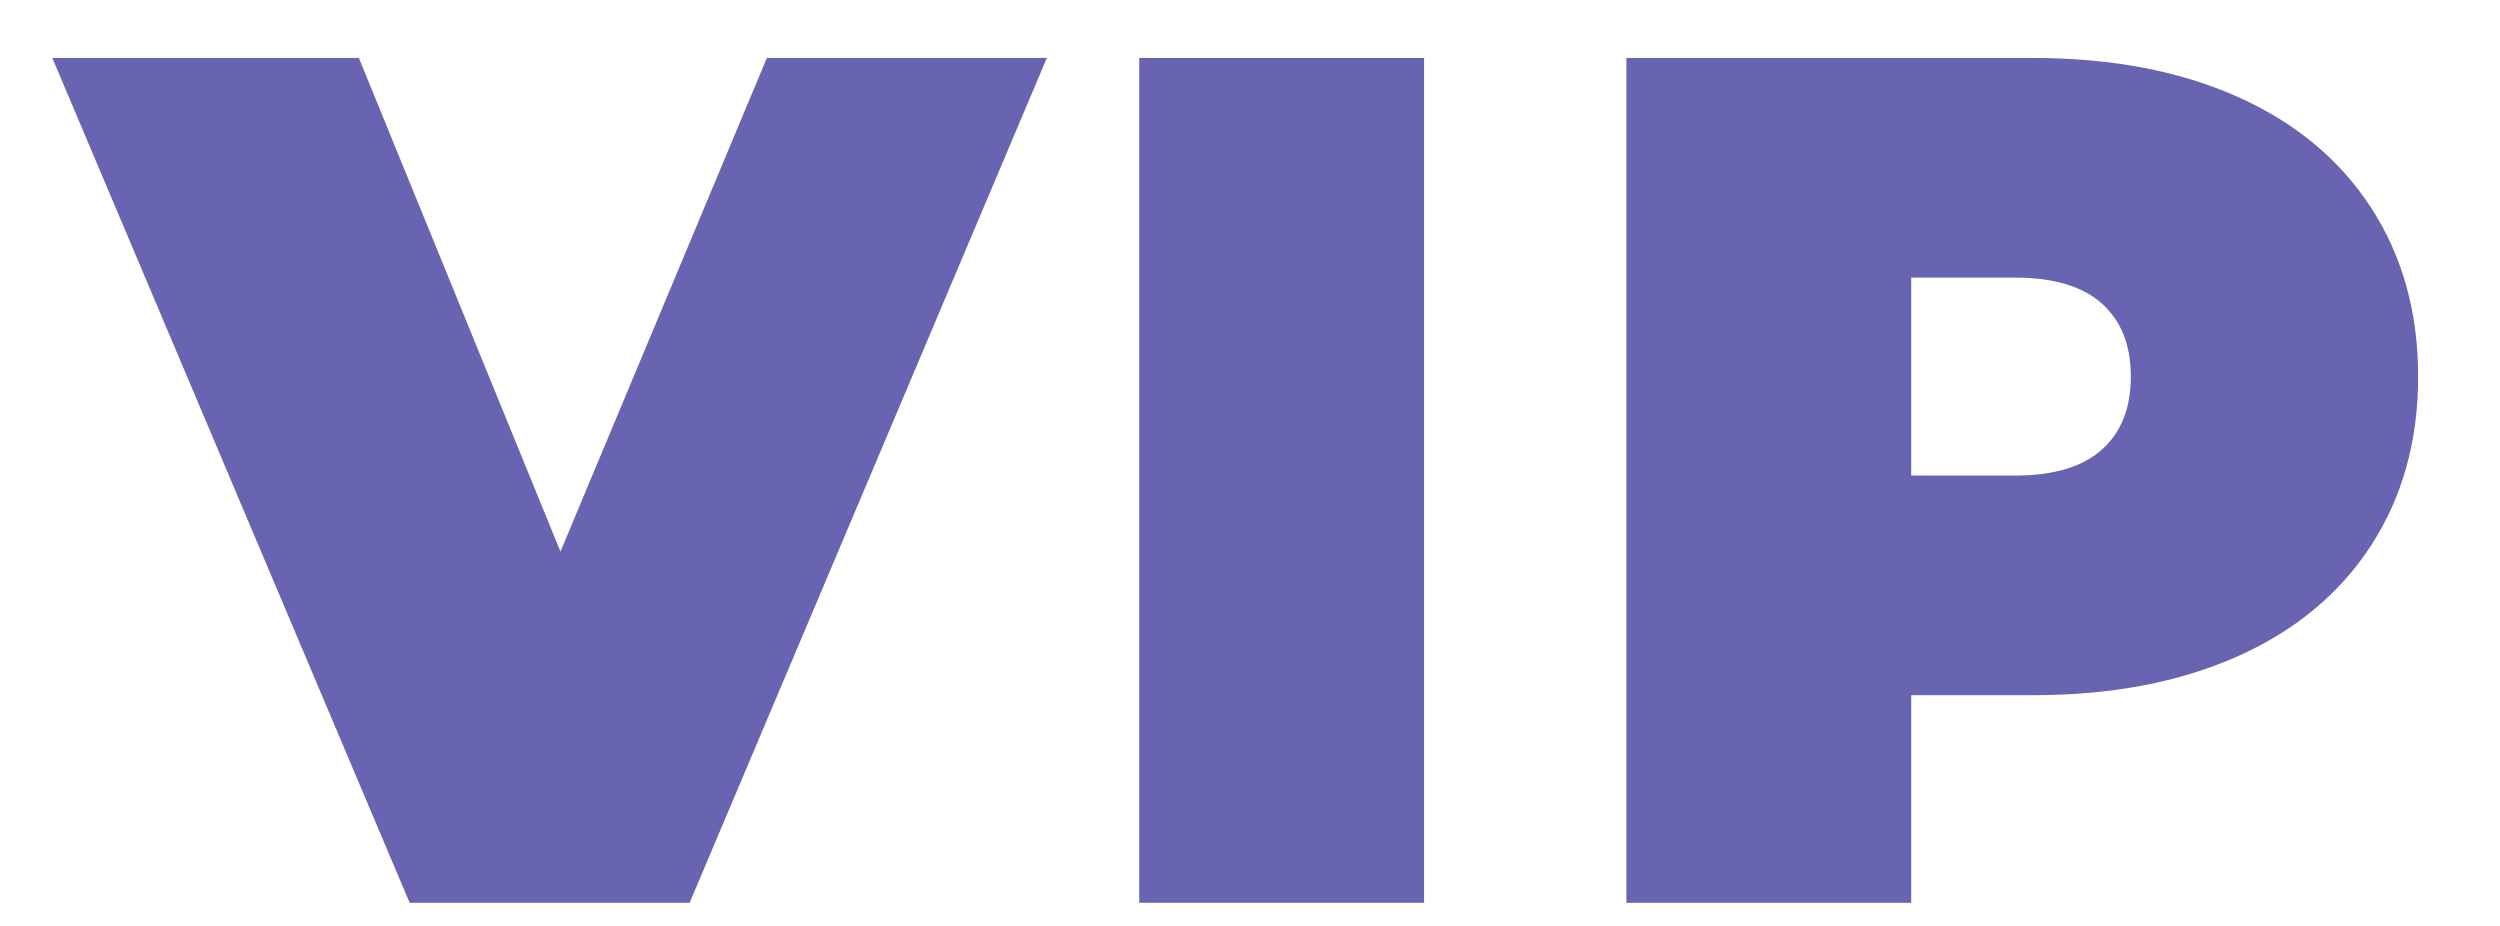 <svg width="27" height="10" viewBox="0 0 27 10" fill="none" xmlns="http://www.w3.org/2000/svg">
<path d="M11.306 0.626L7.448 9.75H4.424L0.565 0.626H3.876L6.053 5.957L8.282 0.626H11.306Z" fill="#6864B1"/>
<path d="M12.304 0.626H15.38V9.75H12.304V0.626Z" fill="#6864B1"/>
<path fill-rule="evenodd" clip-rule="evenodd" d="M24.16 1.043C23.535 0.765 22.8 0.626 21.957 0.626H17.565V9.75H20.641V7.508H21.957C22.8 7.508 23.535 7.369 24.16 7.091C24.786 6.813 25.268 6.413 25.607 5.892C25.946 5.371 26.116 4.762 26.116 4.067C26.116 3.372 25.946 2.764 25.607 2.242C25.268 1.721 24.786 1.321 24.16 1.043ZM22.7 4.856C22.492 5.042 22.179 5.136 21.762 5.136H20.641V2.998H21.762C22.179 2.998 22.492 3.092 22.7 3.278C22.909 3.465 23.013 3.728 23.013 4.067C23.013 4.406 22.909 4.669 22.7 4.856Z" fill="#6864B1"/>
</svg>
